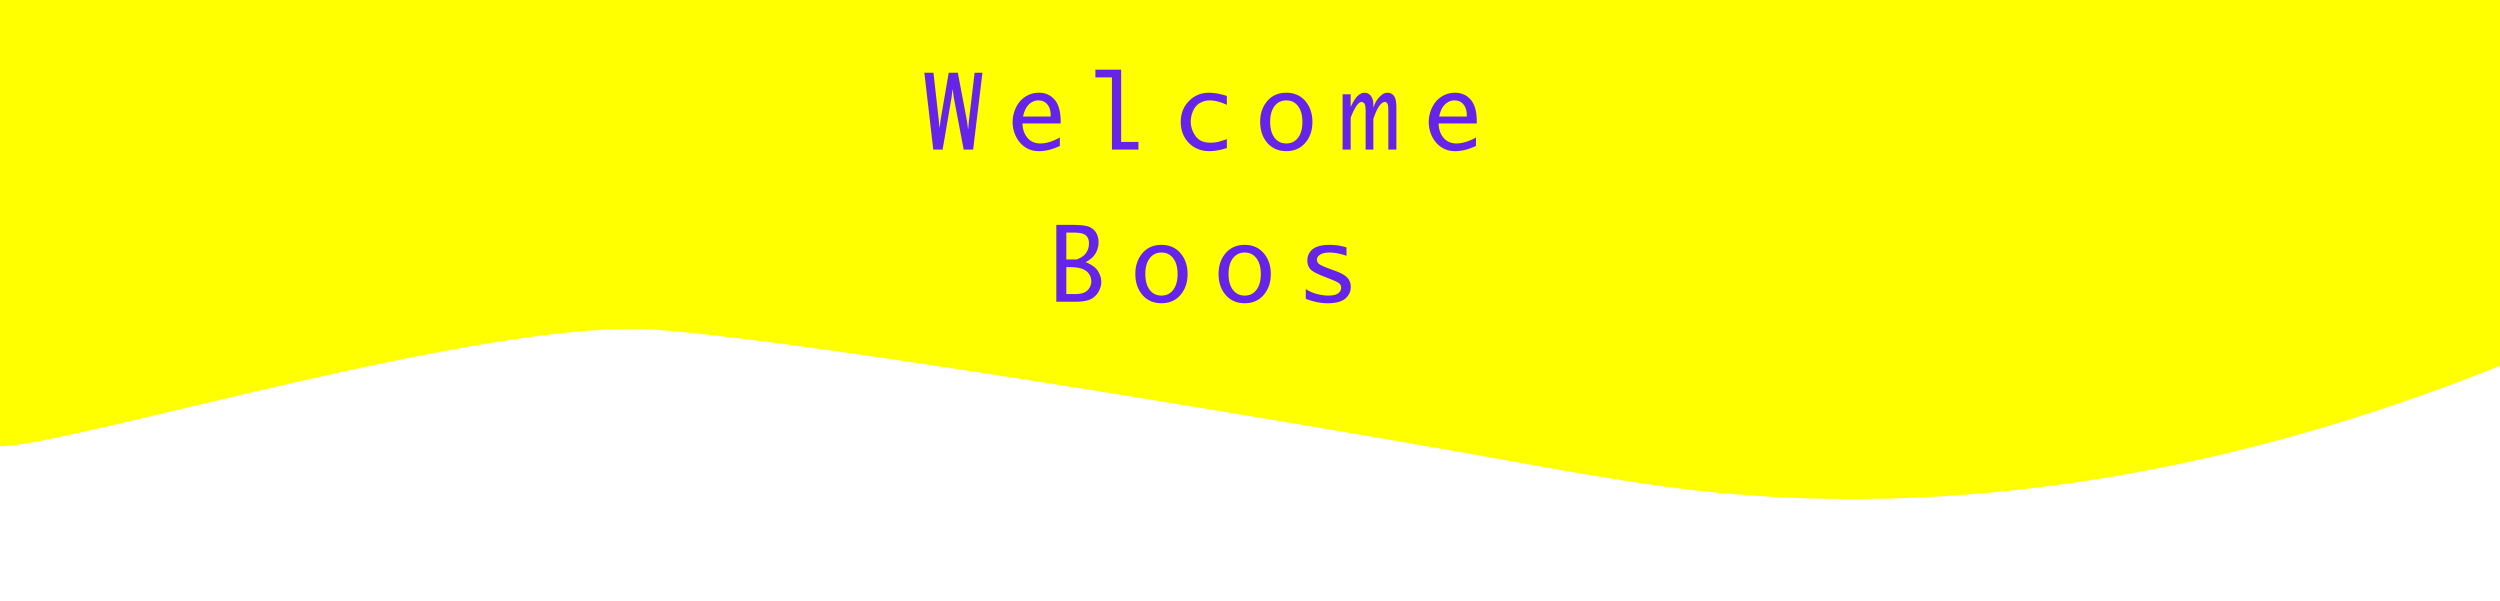 <svg viewBox="0 0 986 237" fill="yellow" xmlns="http://www.w3.org/2000/svg" xmlns:xlink="http://www.w3.org/1999/xlink">
    <g filter="url(#prefix__filter0_d_14_8)">
        <path fill-rule="evenodd" clip-rule="evenodd"
            d="M0 89v87c27 0 191.704-50.59 258-46 65 4.5 289 42.847 347 53.5 13.738 2.523 27.653 4.844 41.455 6.971C761.4 208.183 878.044 187.541 986 144.279V0H0v89z" />
    </g>
    <path
        d="M368.08 59l-3.515-30.313h3.594l2.07 18.457.273 3.067h.098l.391-3.066 3.183-18.458h3.594l3.633 19.2.371 2.93h.098l.234-2.95 2.285-19.18h3.086L383.803 59h-3.73l-3.907-20.547-.41-3.086h-.097l-.372 3.086L371.772 59h-3.692zm49.933-1.445c-2.903 1.38-5.651 2.07-8.242 2.07-1.966 0-3.724-.488-5.273-1.465-1.55-.976-2.793-2.37-3.731-4.18a12.74 12.74 0 01-1.387-5.84c0-1.992.443-3.906 1.329-5.742.885-1.836 2.122-3.261 3.711-4.277 1.588-1.029 3.359-1.543 5.312-1.543 2.591 0 4.668.925 6.23 2.774 1.576 1.849 2.364 4.7 2.364 8.554v.782h-15.039c0 1.51.312 2.89.937 4.14.638 1.25 1.472 2.188 2.5 2.813 1.029.625 2.201.937 3.516.937 2.344 0 4.935-.781 7.773-2.344v3.32zm-14.511-11.582h10.878v-.528c0-1.784-.436-3.203-1.308-4.258-.873-1.054-2.038-1.581-3.496-1.581-1.472 0-2.748.54-3.828 1.62-1.068 1.068-1.817 2.65-2.246 4.747zM438.552 59V30.523h-6.524v-3.046h10.156v28.496h6.817V59h-10.449zm45.323-.625c-2.435.82-4.753 1.23-6.953 1.23-2.188 0-4.134-.5-5.84-1.503A10.805 10.805 0 01467.117 54c-.95-1.732-1.426-3.698-1.426-5.898 0-3.308 1.075-6.055 3.223-8.243 2.162-2.187 4.766-3.28 7.813-3.28 2.252 0 4.635.422 7.148 1.269v3.496c-2.539-1.16-4.811-1.739-6.816-1.739a7.482 7.482 0 00-3.75.997c-1.172.65-2.077 1.673-2.715 3.066a10.216 10.216 0 00-.957 4.297c0 1.966.612 3.841 1.836 5.625 1.237 1.784 3.17 2.676 5.8 2.676.795 0 1.576-.052 2.344-.157.768-.117 2.188-.527 4.258-1.23v3.496zm23.448 1.23c-3.125 0-5.625-1.087-7.5-3.261-1.875-2.188-2.812-4.942-2.812-8.262 0-3.32.937-6.068 2.812-8.242 1.875-2.175 4.375-3.262 7.5-3.262 3.112 0 5.606 1.087 7.481 3.262 1.875 2.174 2.812 4.922 2.812 8.242 0 3.32-.937 6.074-2.812 8.262-1.875 2.174-4.369 3.261-7.481 3.261zm0-3.027c1.941 0 3.483-.755 4.629-2.266 1.146-1.51 1.719-3.587 1.719-6.23 0-2.63-.573-4.7-1.719-6.21-1.146-1.511-2.688-2.267-4.629-2.267-1.953 0-3.502.756-4.648 2.266s-1.719 3.58-1.719 6.211c0 2.643.573 4.72 1.719 6.23 1.146 1.51 2.695 2.266 4.648 2.266zM529.522 59V37.184h3.183v5c1.003-2.123 1.934-3.588 2.793-4.395.873-.807 1.752-1.21 2.637-1.21 1.055 0 1.901.416 2.539 1.25.651.82.977 1.991.977 3.515v1.172c.429-1.328.944-2.403 1.543-3.223.612-.833 1.243-1.49 1.894-1.973a3.612 3.612 0 012.246-.742c.938 0 1.739.397 2.403 1.191.664.795.996 2.377.996 4.747V59h-3.184V44.098c0-1.224-.039-2.058-.117-2.5-.078-.456-.234-.801-.469-1.035-.234-.235-.488-.352-.761-.352-.678 0-1.407.52-2.188 1.562-.768 1.03-1.556 2.741-2.363 5.137V59h-3.047V44.117c0-1.927-.189-3.06-.566-3.398-.378-.339-.717-.508-1.016-.508-.664 0-1.38.58-2.149 1.738-.755 1.16-1.477 2.643-2.168 4.453V59h-3.183zm52.608-1.445c-2.903 1.38-5.651 2.07-8.242 2.07-1.966 0-3.724-.488-5.273-1.465-1.55-.976-2.793-2.37-3.731-4.18a12.738 12.738 0 01-1.386-5.84c0-1.992.442-3.906 1.328-5.742.885-1.836 2.122-3.261 3.711-4.277 1.588-1.029 3.359-1.543 5.312-1.543 2.591 0 4.668.925 6.231 2.774 1.575 1.849 2.363 4.7 2.363 8.554v.782h-15.039c0 1.51.312 2.89.937 4.14.638 1.25 1.472 2.188 2.5 2.813 1.029.625 2.201.937 3.516.937 2.344 0 4.935-.781 7.773-2.344v3.32zm-14.511-11.582h10.879v-.528c0-1.784-.437-3.203-1.309-4.258-.872-1.054-2.038-1.581-3.496-1.581-1.471 0-2.747.54-3.828 1.62-1.068 1.068-1.817 2.65-2.246 4.747zM416.612 119V88.687h5.918c3.555 0 5.931.274 7.129.82 1.211.535 2.116 1.329 2.715 2.384.599 1.054.899 2.259.899 3.613a8.81 8.81 0 01-.528 3.047 8.408 8.408 0 01-1.562 2.617c-.69.781-1.693 1.523-3.008 2.227 2.409.963 4.036 2.148 4.883 3.554.859 1.406 1.289 2.813 1.289 4.219 0 1.341-.365 2.643-1.094 3.906a7.248 7.248 0 01-3.027 2.91c-1.302.677-3.386 1.016-6.25 1.016h-7.364zm3.946-16.66h4.14c1.342-.56 2.318-1.146 2.93-1.758a6.106 6.106 0 001.387-2.07 6.634 6.634 0 00.469-2.52c0-1.432-.424-2.5-1.27-3.203-.833-.703-2.467-1.055-4.902-1.055h-2.754v10.606zm0 13.633h3.73c2.084 0 3.62-.489 4.61-1.465 1.002-.99 1.504-2.175 1.504-3.555a5.044 5.044 0 00-.821-2.793c-.547-.859-1.393-1.536-2.539-2.031-1.146-.508-2.943-.762-5.39-.762h-1.094v10.606zm37.53 3.632c-3.125 0-5.625-1.087-7.5-3.261-1.875-2.188-2.812-4.942-2.812-8.262 0-3.32.937-6.068 2.812-8.242 1.875-2.175 4.375-3.262 7.5-3.262 3.112 0 5.606 1.087 7.481 3.262 1.875 2.174 2.812 4.922 2.812 8.242 0 3.32-.937 6.074-2.812 8.262-1.875 2.174-4.369 3.261-7.481 3.261zm0-3.027c1.94 0 3.483-.755 4.629-2.266 1.146-1.51 1.719-3.587 1.719-6.23 0-2.63-.573-4.7-1.719-6.211-1.146-1.51-2.689-2.265-4.629-2.265-1.953 0-3.502.755-4.648 2.265-1.146 1.511-1.719 3.581-1.719 6.211 0 2.643.573 4.72 1.719 6.23 1.146 1.511 2.695 2.266 4.648 2.266zm32.824 3.027c-3.125 0-5.625-1.087-7.5-3.261-1.875-2.188-2.813-4.942-2.813-8.262 0-3.32.938-6.068 2.813-8.242 1.875-2.175 4.375-3.262 7.5-3.262 3.112 0 5.605 1.087 7.48 3.262 1.875 2.174 2.813 4.922 2.813 8.242 0 3.32-.938 6.074-2.813 8.262-1.875 2.174-4.368 3.261-7.48 3.261zm0-3.027c1.94 0 3.483-.755 4.629-2.266 1.145-1.51 1.718-3.587 1.718-6.23 0-2.63-.573-4.7-1.718-6.211-1.146-1.51-2.689-2.265-4.629-2.265-1.953 0-3.503.755-4.649 2.265-1.146 1.511-1.718 3.581-1.718 6.211 0 2.643.572 4.72 1.718 6.23 1.146 1.511 2.696 2.266 4.649 2.266zm24.093 1.27V114a14.715 14.715 0 004.629 2.012c1.627.377 3.007.566 4.14.566 1.836 0 3.158-.293 3.965-.879.807-.599 1.211-1.341 1.211-2.226 0-.586-.189-1.088-.566-1.504-.378-.417-1.316-.931-2.813-1.543l-1.25-.508-2.519-.996c-2.709-1.055-4.421-2.025-5.137-2.91-.703-.899-1.055-1.986-1.055-3.262 0-1.797.69-3.275 2.07-4.434 1.394-1.158 3.646-1.738 6.758-1.738 2.331 0 4.538.339 6.621 1.016v3.301c-2.395-.86-4.648-1.29-6.757-1.29-1.537 0-2.741.274-3.614.821-.859.534-1.289 1.204-1.289 2.012 0 .781.371 1.406 1.113 1.874.756.469 1.973 1.01 3.653 1.622l2.461.898c2.252.82 3.834 1.712 4.746 2.676.911.963 1.367 2.168 1.367 3.613 0 1.888-.729 3.444-2.187 4.668-1.446 1.211-3.763 1.816-6.954 1.816-2.786 0-5.651-.585-8.593-1.757z"
        fill="#6624eb" />
    <defs>
        <filter id="prefix__filter0_d_14_8" x="-34" y="-28" width="1054" height="264.814" filterUnits="userSpaceOnUse"
            color-interpolation-filters="sRGB">
            <fecolormatrix in="SourceAlpha" type="matrix" values="0 0 0 0 0 0 0 0 0 0 0 0 0 0 0 0 0 0 127 0"
                result="hardAlpha" />
            <fegaussianblur stdDeviation="17" />
            <fecolormatrix type="matrix" values="0 0 0 0 0.867 0 0 0 0 0.988 0 0 0 0 0.385 0 0 0 0.4 0" />
            <feblend mode="normal" in="SourceGraphic" in2="effect1_dropShadow_14_8" result="shape" />
        </filter>
    </defs>
</svg>
